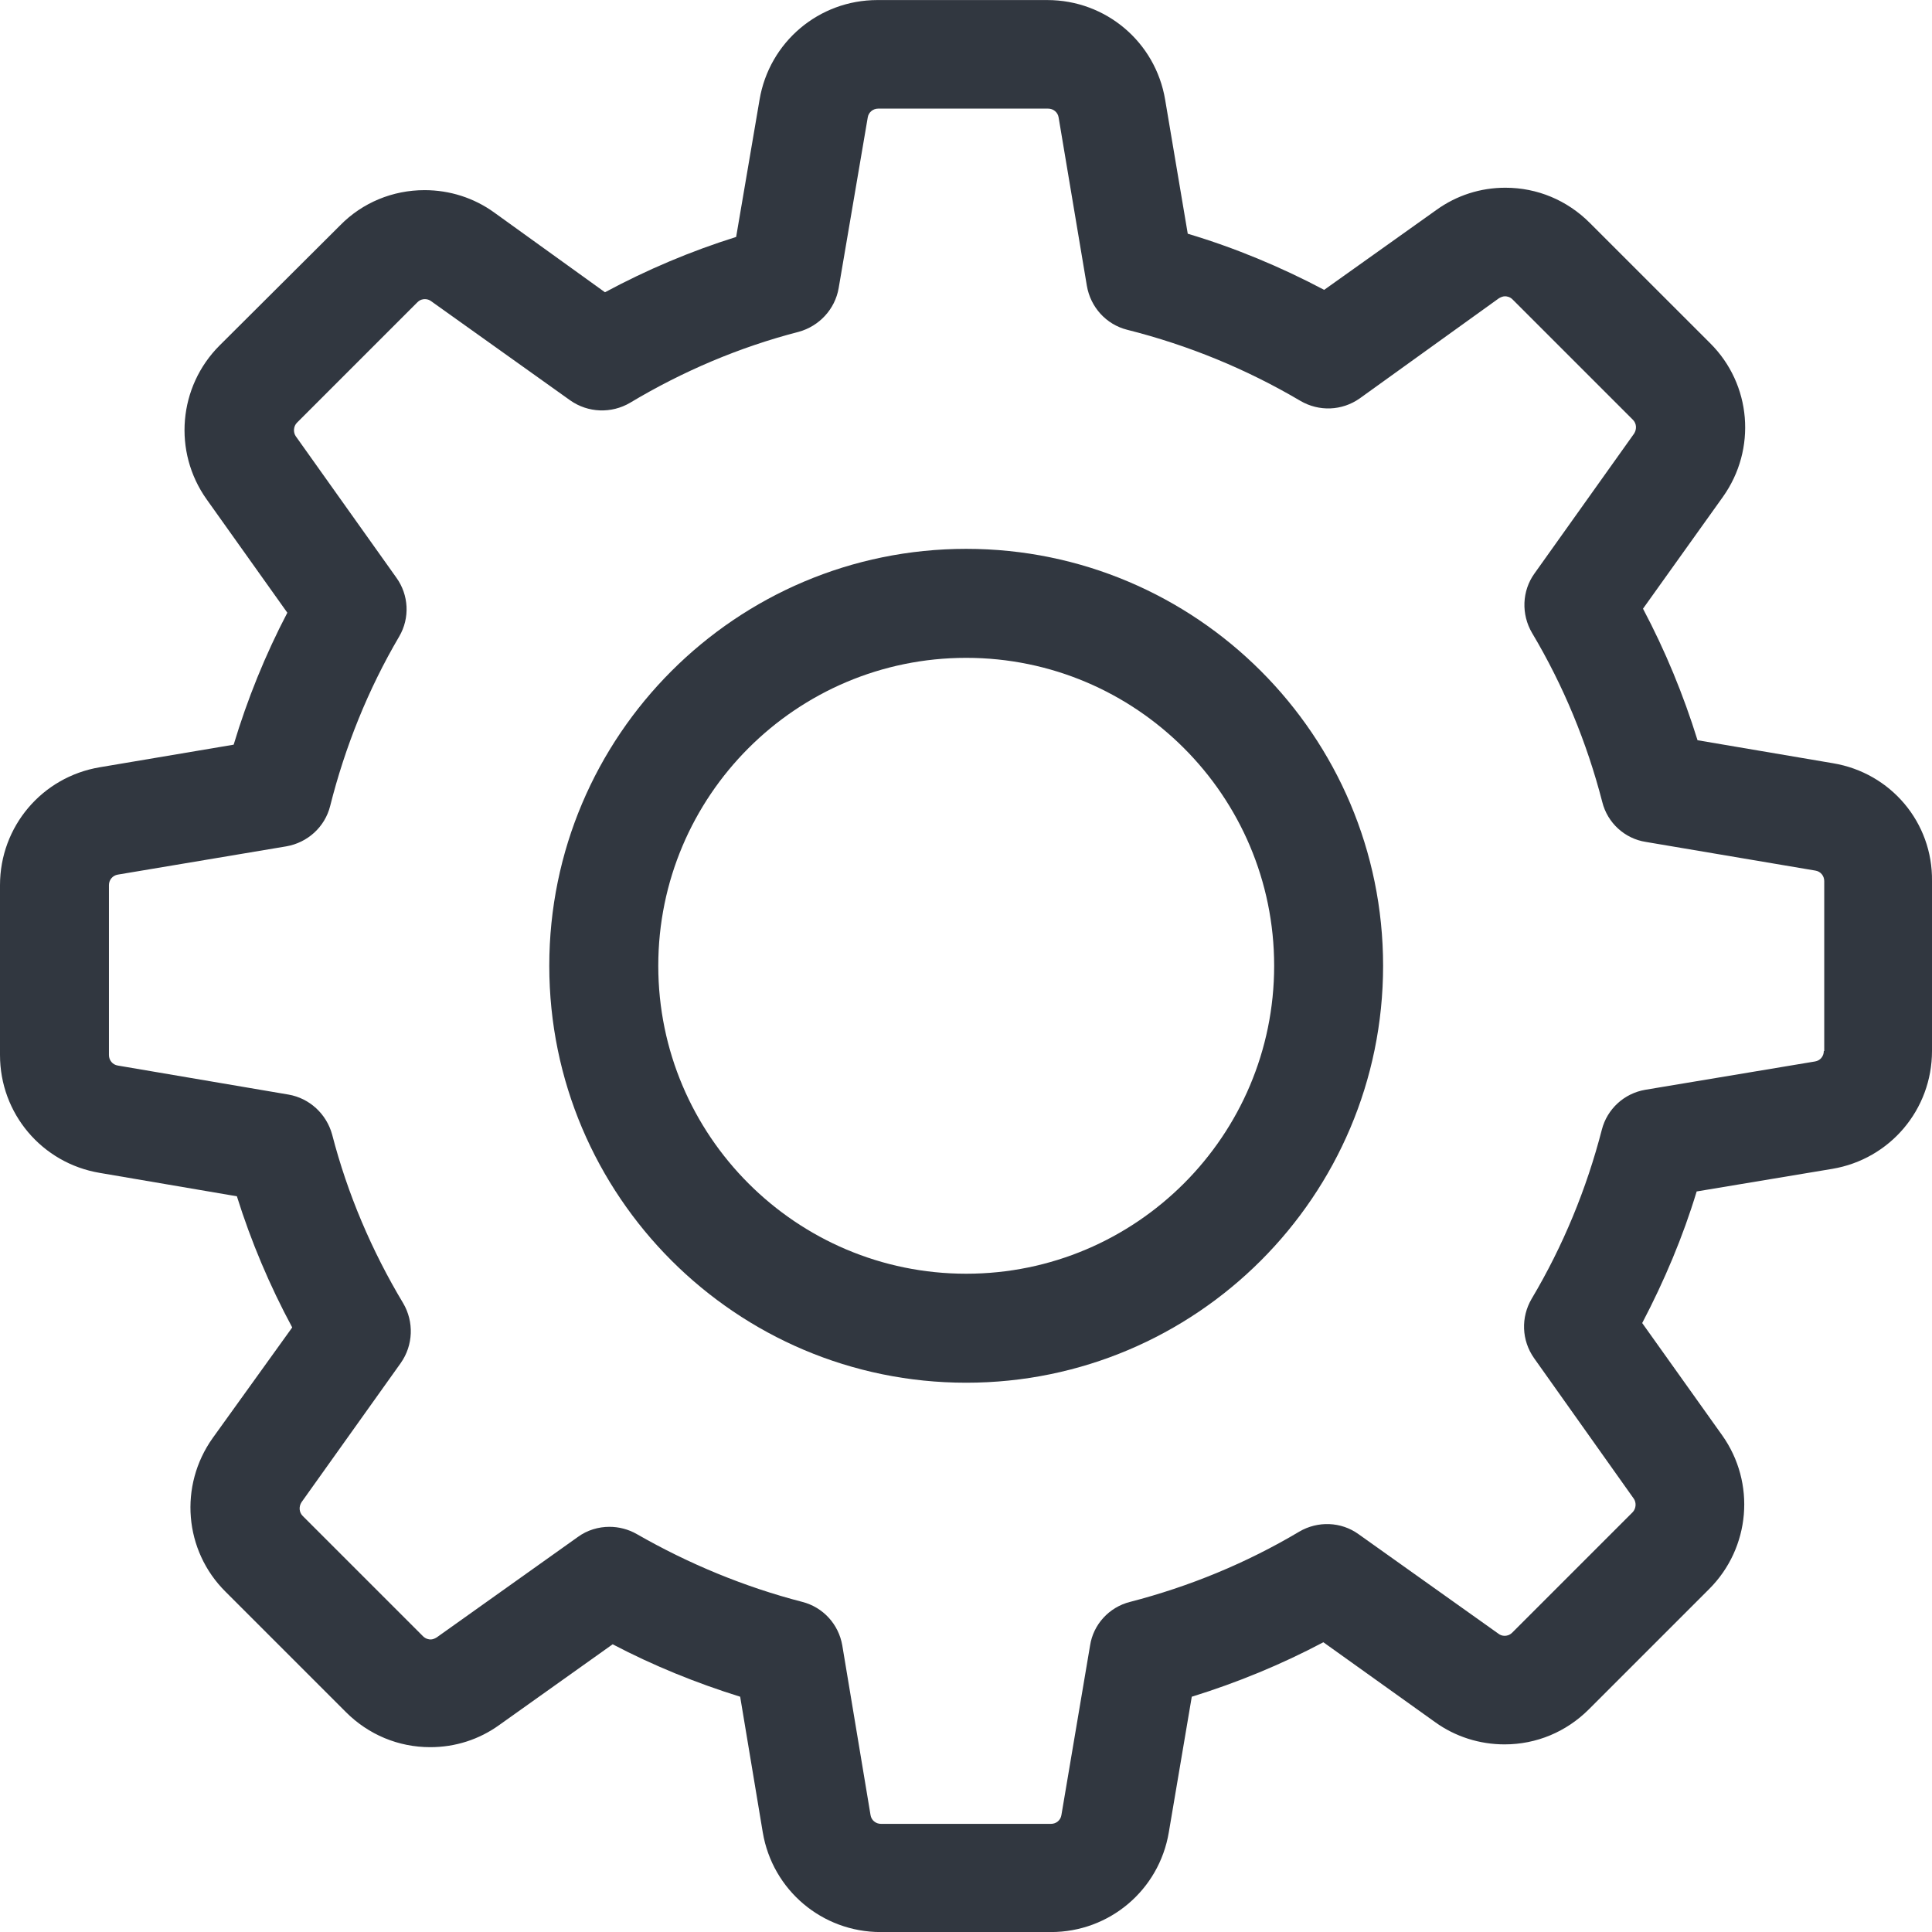 <svg width="36" height="36" viewBox="0 0 36 36" fill="none" xmlns="http://www.w3.org/2000/svg">
<path d="M34.157 14.222L31.631 13.793C31.367 12.943 31.029 12.124 30.615 11.342L32.104 9.258C32.736 8.371 32.638 7.16 31.864 6.393L29.622 4.152C29.201 3.731 28.645 3.498 28.051 3.498C27.584 3.498 27.141 3.641 26.765 3.912L24.674 5.401C23.862 4.972 23.012 4.618 22.132 4.355L21.711 1.859C21.531 0.783 20.606 0.001 19.515 0.001H16.349C15.259 0.001 14.334 0.783 14.153 1.859L13.717 4.415C12.875 4.679 12.055 5.025 11.273 5.446L9.205 3.957C8.829 3.686 8.378 3.543 7.911 3.543C7.317 3.543 6.753 3.776 6.34 4.197L4.091 6.438C3.324 7.205 3.219 8.416 3.85 9.304L5.354 11.417C4.941 12.207 4.61 13.026 4.354 13.876L1.858 14.297C0.782 14.478 0 15.403 0 16.493V19.659C0 20.75 0.782 21.674 1.858 21.855L4.414 22.291C4.678 23.134 5.024 23.953 5.445 24.735L3.963 26.796C3.332 27.683 3.429 28.894 4.204 29.661L6.445 31.902C6.866 32.323 7.423 32.556 8.017 32.556C8.483 32.556 8.927 32.414 9.303 32.143L11.416 30.639C12.175 31.037 12.973 31.361 13.792 31.616L14.213 34.143C14.394 35.219 15.319 36.001 16.409 36.001H19.583C20.673 36.001 21.598 35.219 21.779 34.143L22.207 31.616C23.057 31.353 23.877 31.015 24.659 30.601L26.742 32.09C27.118 32.361 27.57 32.504 28.036 32.504C28.63 32.504 29.186 32.271 29.608 31.849L31.849 29.608C32.616 28.841 32.721 27.631 32.089 26.743L30.6 24.653C31.014 23.863 31.36 23.043 31.615 22.201L34.142 21.78C35.218 21.599 36 20.674 36 19.584V16.418C36.015 15.327 35.233 14.402 34.157 14.222ZM33.984 19.584C33.984 19.682 33.917 19.764 33.819 19.779L30.66 20.306C30.262 20.373 29.946 20.667 29.848 21.05C29.562 22.156 29.126 23.216 28.54 24.201C28.337 24.547 28.352 24.976 28.585 25.307L30.442 27.924C30.495 27.999 30.487 28.112 30.42 28.18L28.179 30.421C28.126 30.473 28.073 30.481 28.036 30.481C27.991 30.481 27.953 30.466 27.923 30.443L25.313 28.586C24.99 28.353 24.554 28.337 24.208 28.541C23.223 29.127 22.162 29.563 21.057 29.849C20.666 29.947 20.372 30.27 20.312 30.661L19.778 33.82C19.763 33.918 19.681 33.985 19.583 33.985H16.417C16.319 33.985 16.236 33.918 16.221 33.82L15.695 30.661C15.627 30.263 15.334 29.947 14.95 29.849C13.875 29.571 12.837 29.142 11.867 28.586C11.709 28.495 11.529 28.45 11.356 28.45C11.153 28.45 10.942 28.511 10.769 28.638L8.137 30.511C8.099 30.534 8.062 30.549 8.024 30.549C7.994 30.549 7.934 30.541 7.881 30.488L5.64 28.247C5.573 28.18 5.565 28.074 5.618 27.992L7.468 25.397C7.701 25.066 7.716 24.63 7.513 24.284C6.926 23.306 6.475 22.246 6.189 21.141C6.084 20.757 5.768 20.464 5.377 20.396L2.196 19.855C2.098 19.84 2.03 19.757 2.03 19.659V16.493C2.03 16.395 2.098 16.313 2.196 16.297L5.332 15.771C5.73 15.703 6.054 15.41 6.152 15.019C6.43 13.914 6.859 12.846 7.438 11.861C7.641 11.515 7.618 11.086 7.385 10.763L5.512 8.13C5.46 8.055 5.467 7.942 5.535 7.875L7.776 5.634C7.829 5.581 7.881 5.574 7.919 5.574C7.964 5.574 8.002 5.589 8.032 5.611L10.626 7.461C10.957 7.694 11.393 7.709 11.739 7.506C12.717 6.92 13.777 6.468 14.883 6.183C15.266 6.077 15.559 5.762 15.627 5.37L16.169 2.189C16.184 2.092 16.267 2.024 16.364 2.024H19.53C19.628 2.024 19.711 2.092 19.726 2.189L20.252 5.325C20.32 5.724 20.613 6.047 21.004 6.145C22.14 6.431 23.223 6.875 24.23 7.469C24.576 7.672 25.005 7.657 25.336 7.424L27.93 5.558C27.968 5.536 28.006 5.521 28.043 5.521C28.073 5.521 28.134 5.528 28.186 5.581L30.427 7.822C30.495 7.89 30.502 7.995 30.45 8.078L28.592 10.687C28.359 11.011 28.344 11.447 28.547 11.793C29.134 12.778 29.57 13.838 29.856 14.944C29.953 15.335 30.277 15.628 30.668 15.688L33.826 16.222C33.924 16.237 33.992 16.32 33.992 16.418V19.584H33.984Z" fill="#313740"/>
<path d="M18.004 10.227C13.717 10.227 10.235 13.709 10.235 17.996C10.235 22.283 13.717 25.765 18.004 25.765C22.29 25.765 25.772 22.283 25.772 17.996C25.772 13.709 22.29 10.227 18.004 10.227ZM18.004 23.734C14.838 23.734 12.266 21.162 12.266 17.996C12.266 14.83 14.838 12.258 18.004 12.258C21.17 12.258 23.742 14.83 23.742 17.996C23.742 21.162 21.17 23.734 18.004 23.734Z" fill="#313740"/>
</svg>
